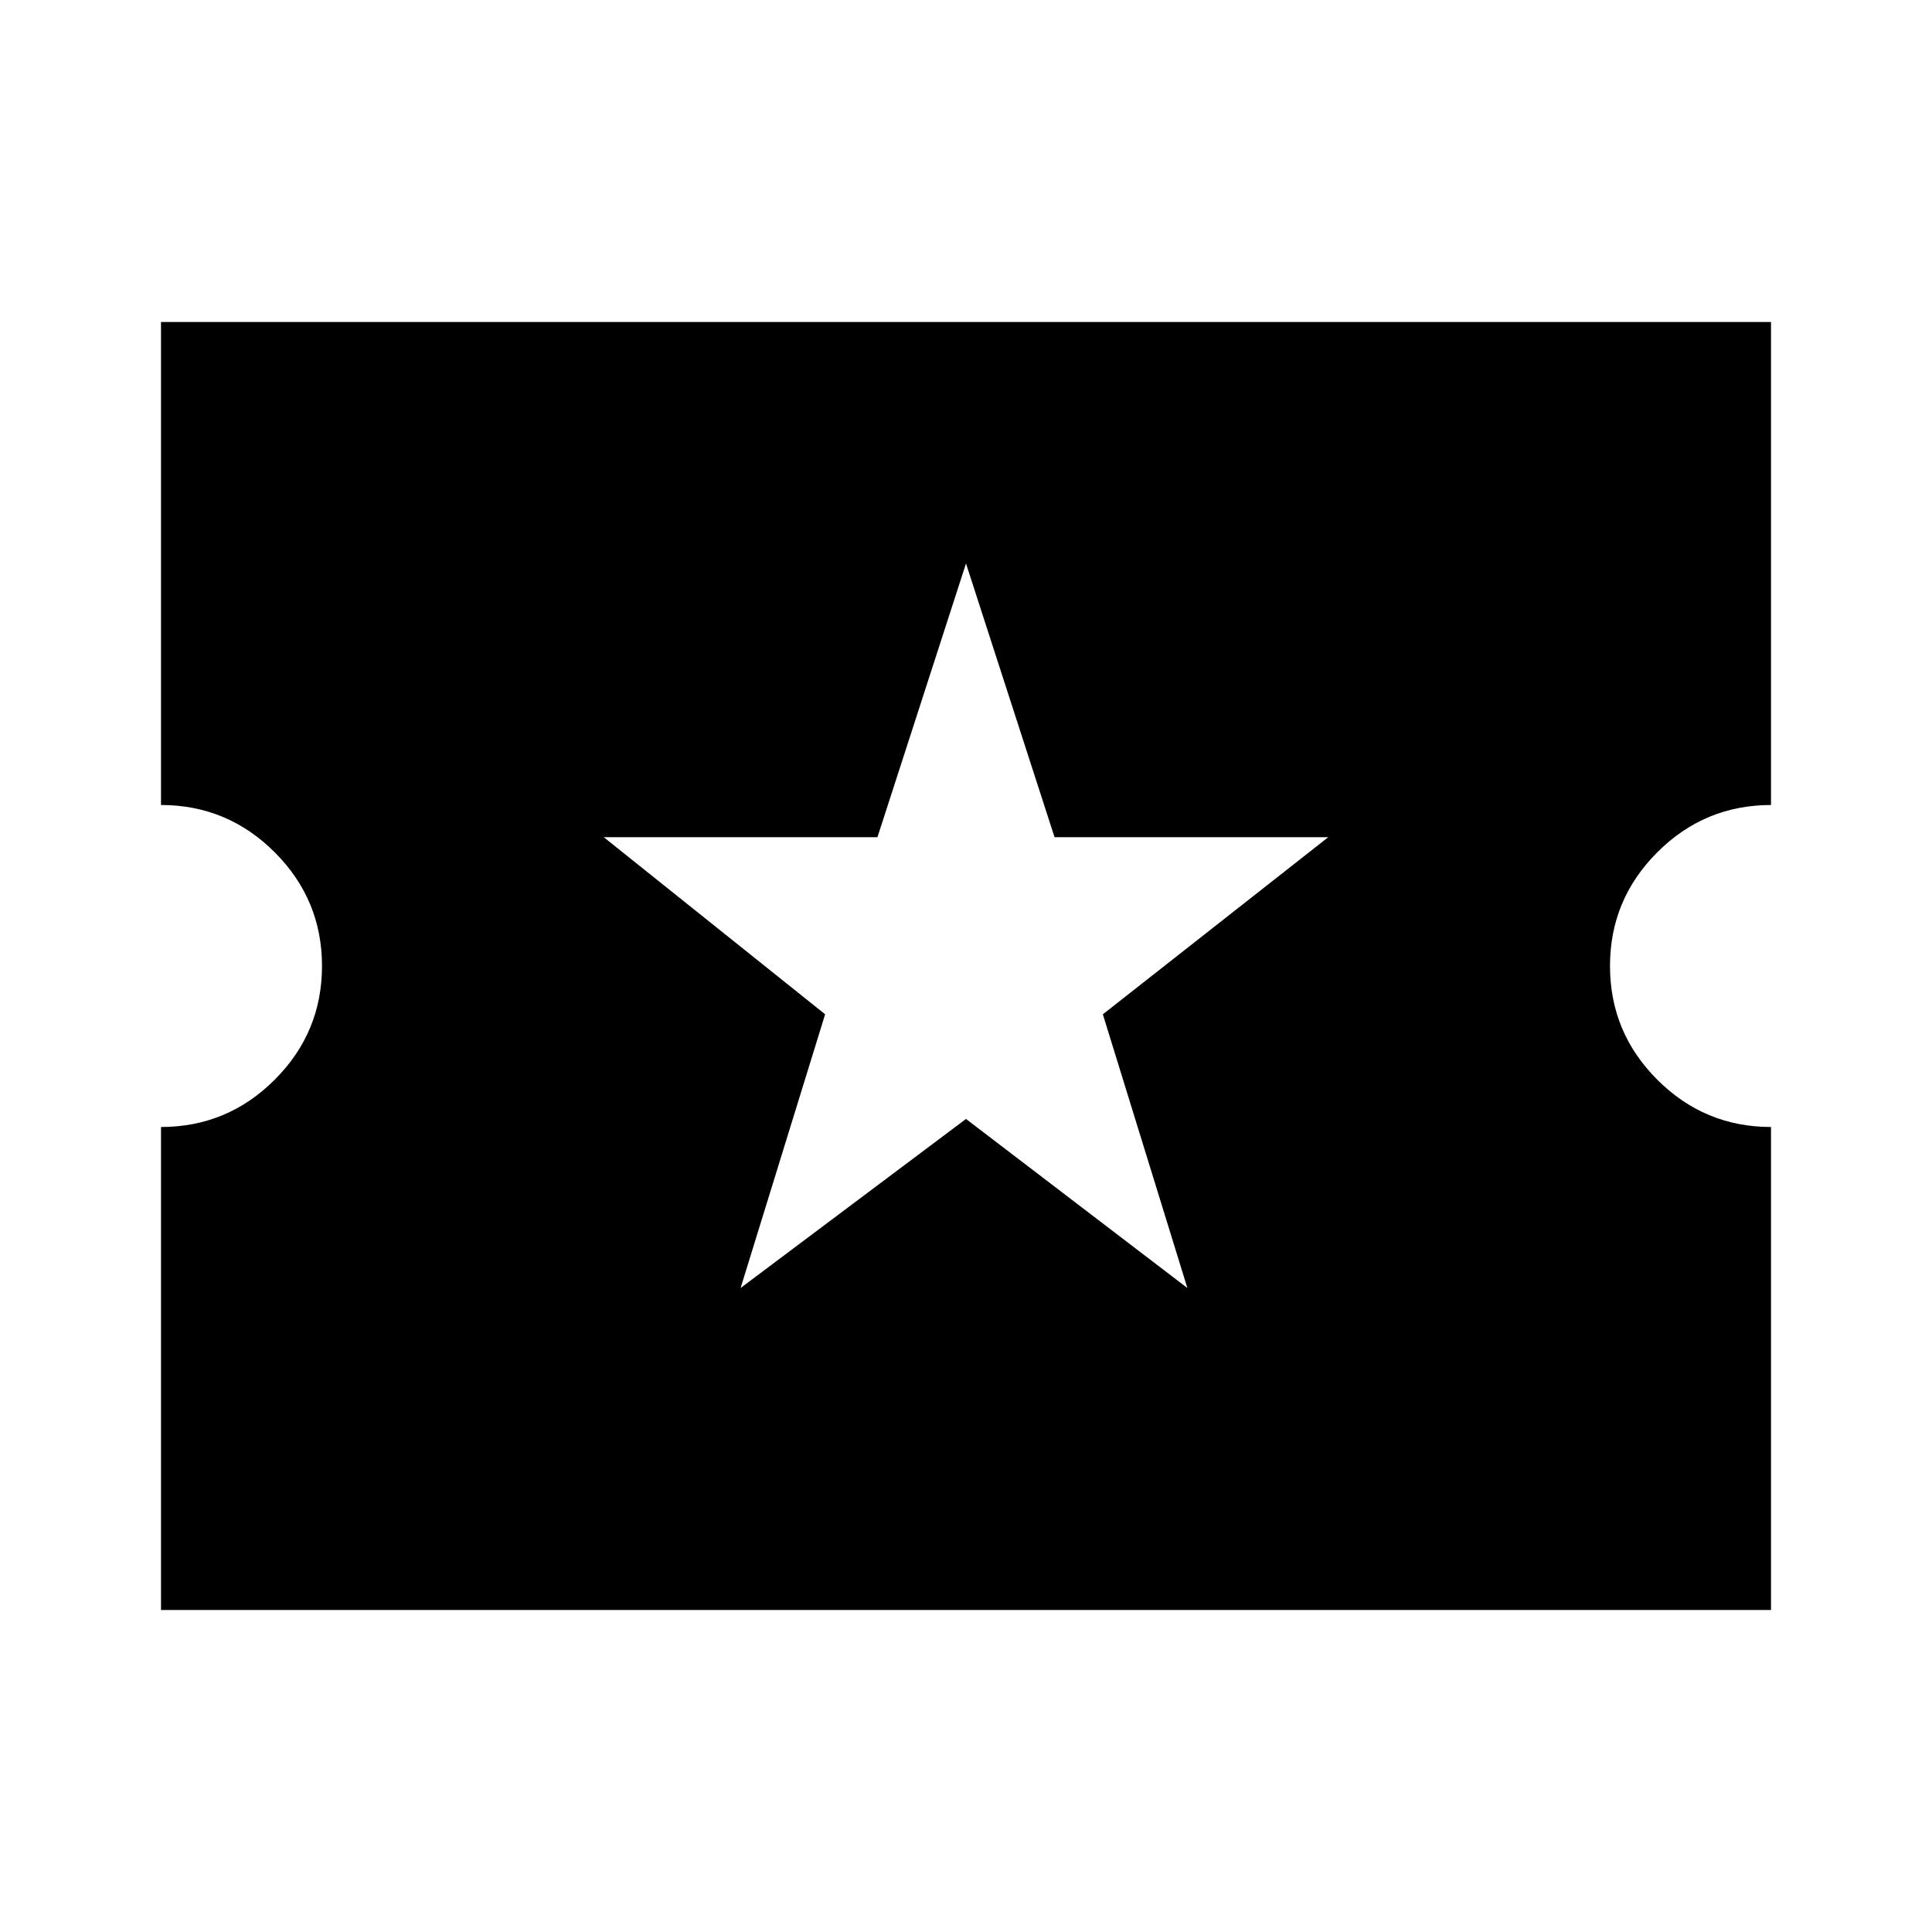 <svg xmlns="http://www.w3.org/2000/svg" height="24" viewBox="0 -960 960 960" width="24"><path d="m368-320 112-84 110 84-42-136 112-88H524l-44-136-44 136H300l110 88-42 136ZM80-160v-240q33 0 56.5-23.5T160-480q0-33-23.5-56.5T80-560v-240h800v240q-33 0-56.5 23.5T800-480q0 33 23.5 56.5T880-400v240H80Z"/></svg>